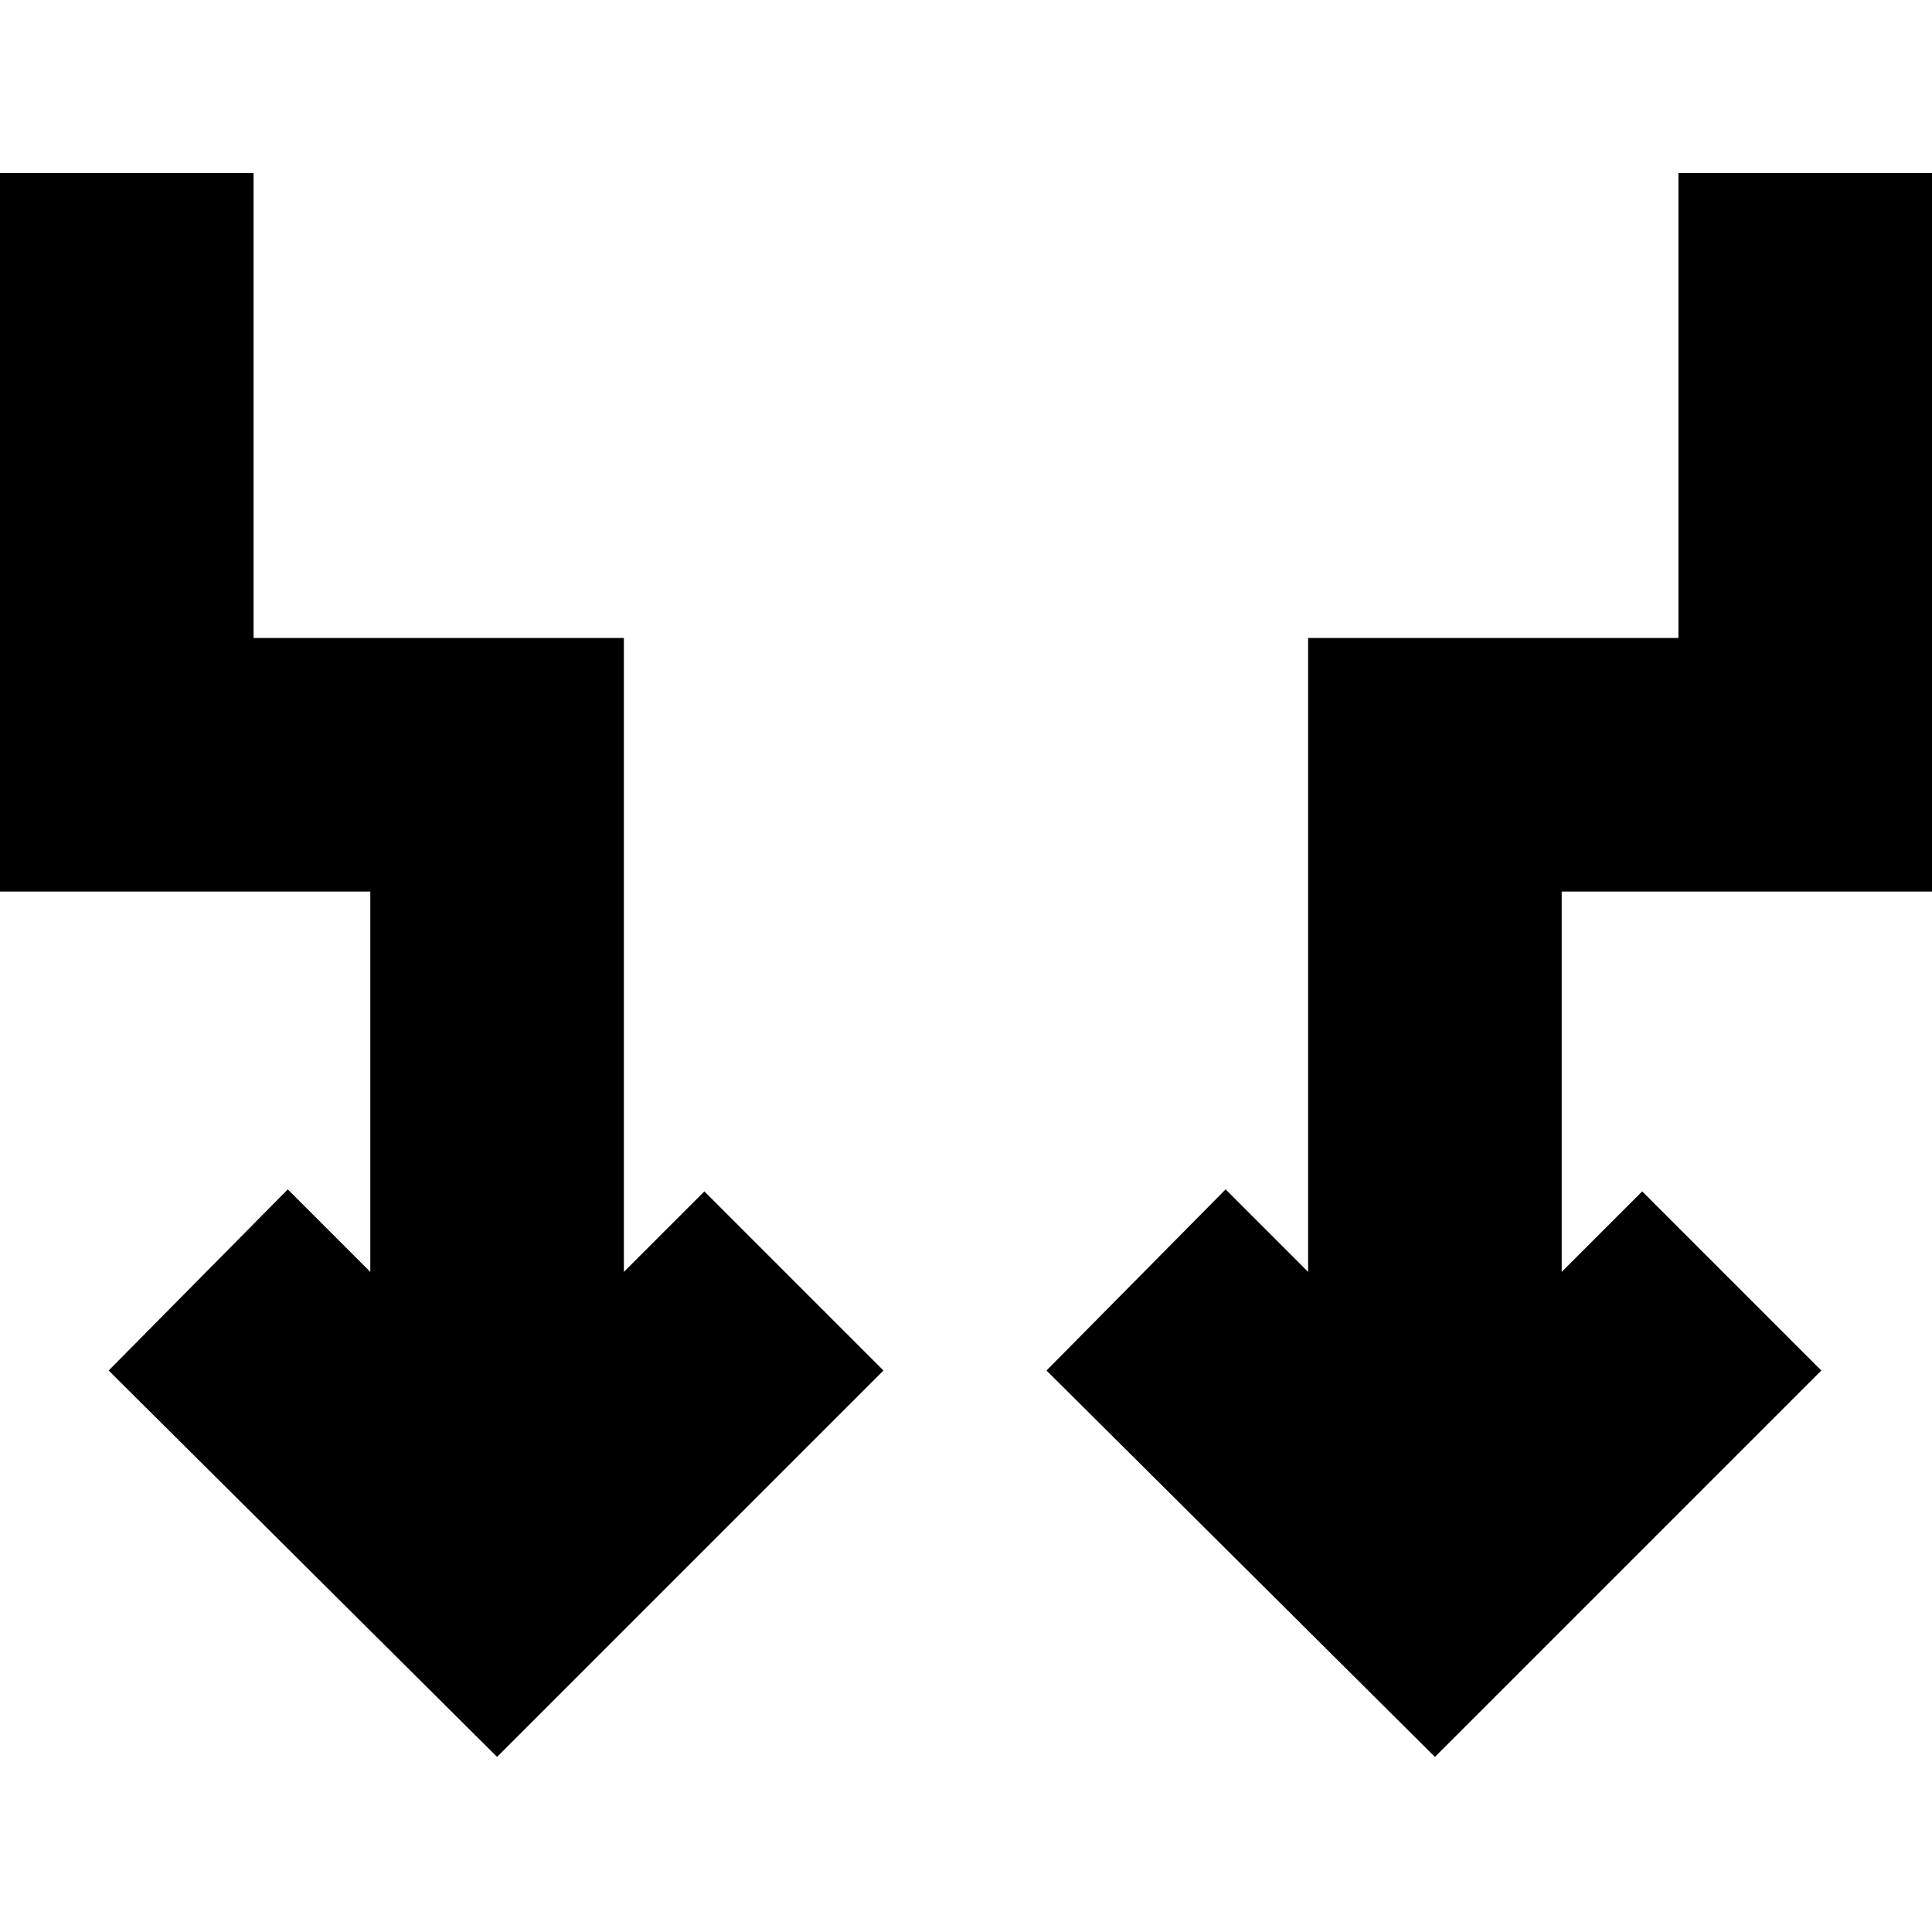 <svg xmlns="http://www.w3.org/2000/svg" height="24" viewBox="0 -960 960 960" width="24"><path d="M247-87 54-279l89-90 41 41v-189H0v-357h126v231h184v315l40-40 89 89L247-87Zm466 0L520-279l89-90 41 41v-315h184v-231h126v357H776v189l40-40 89 89L713-87Z"/></svg>